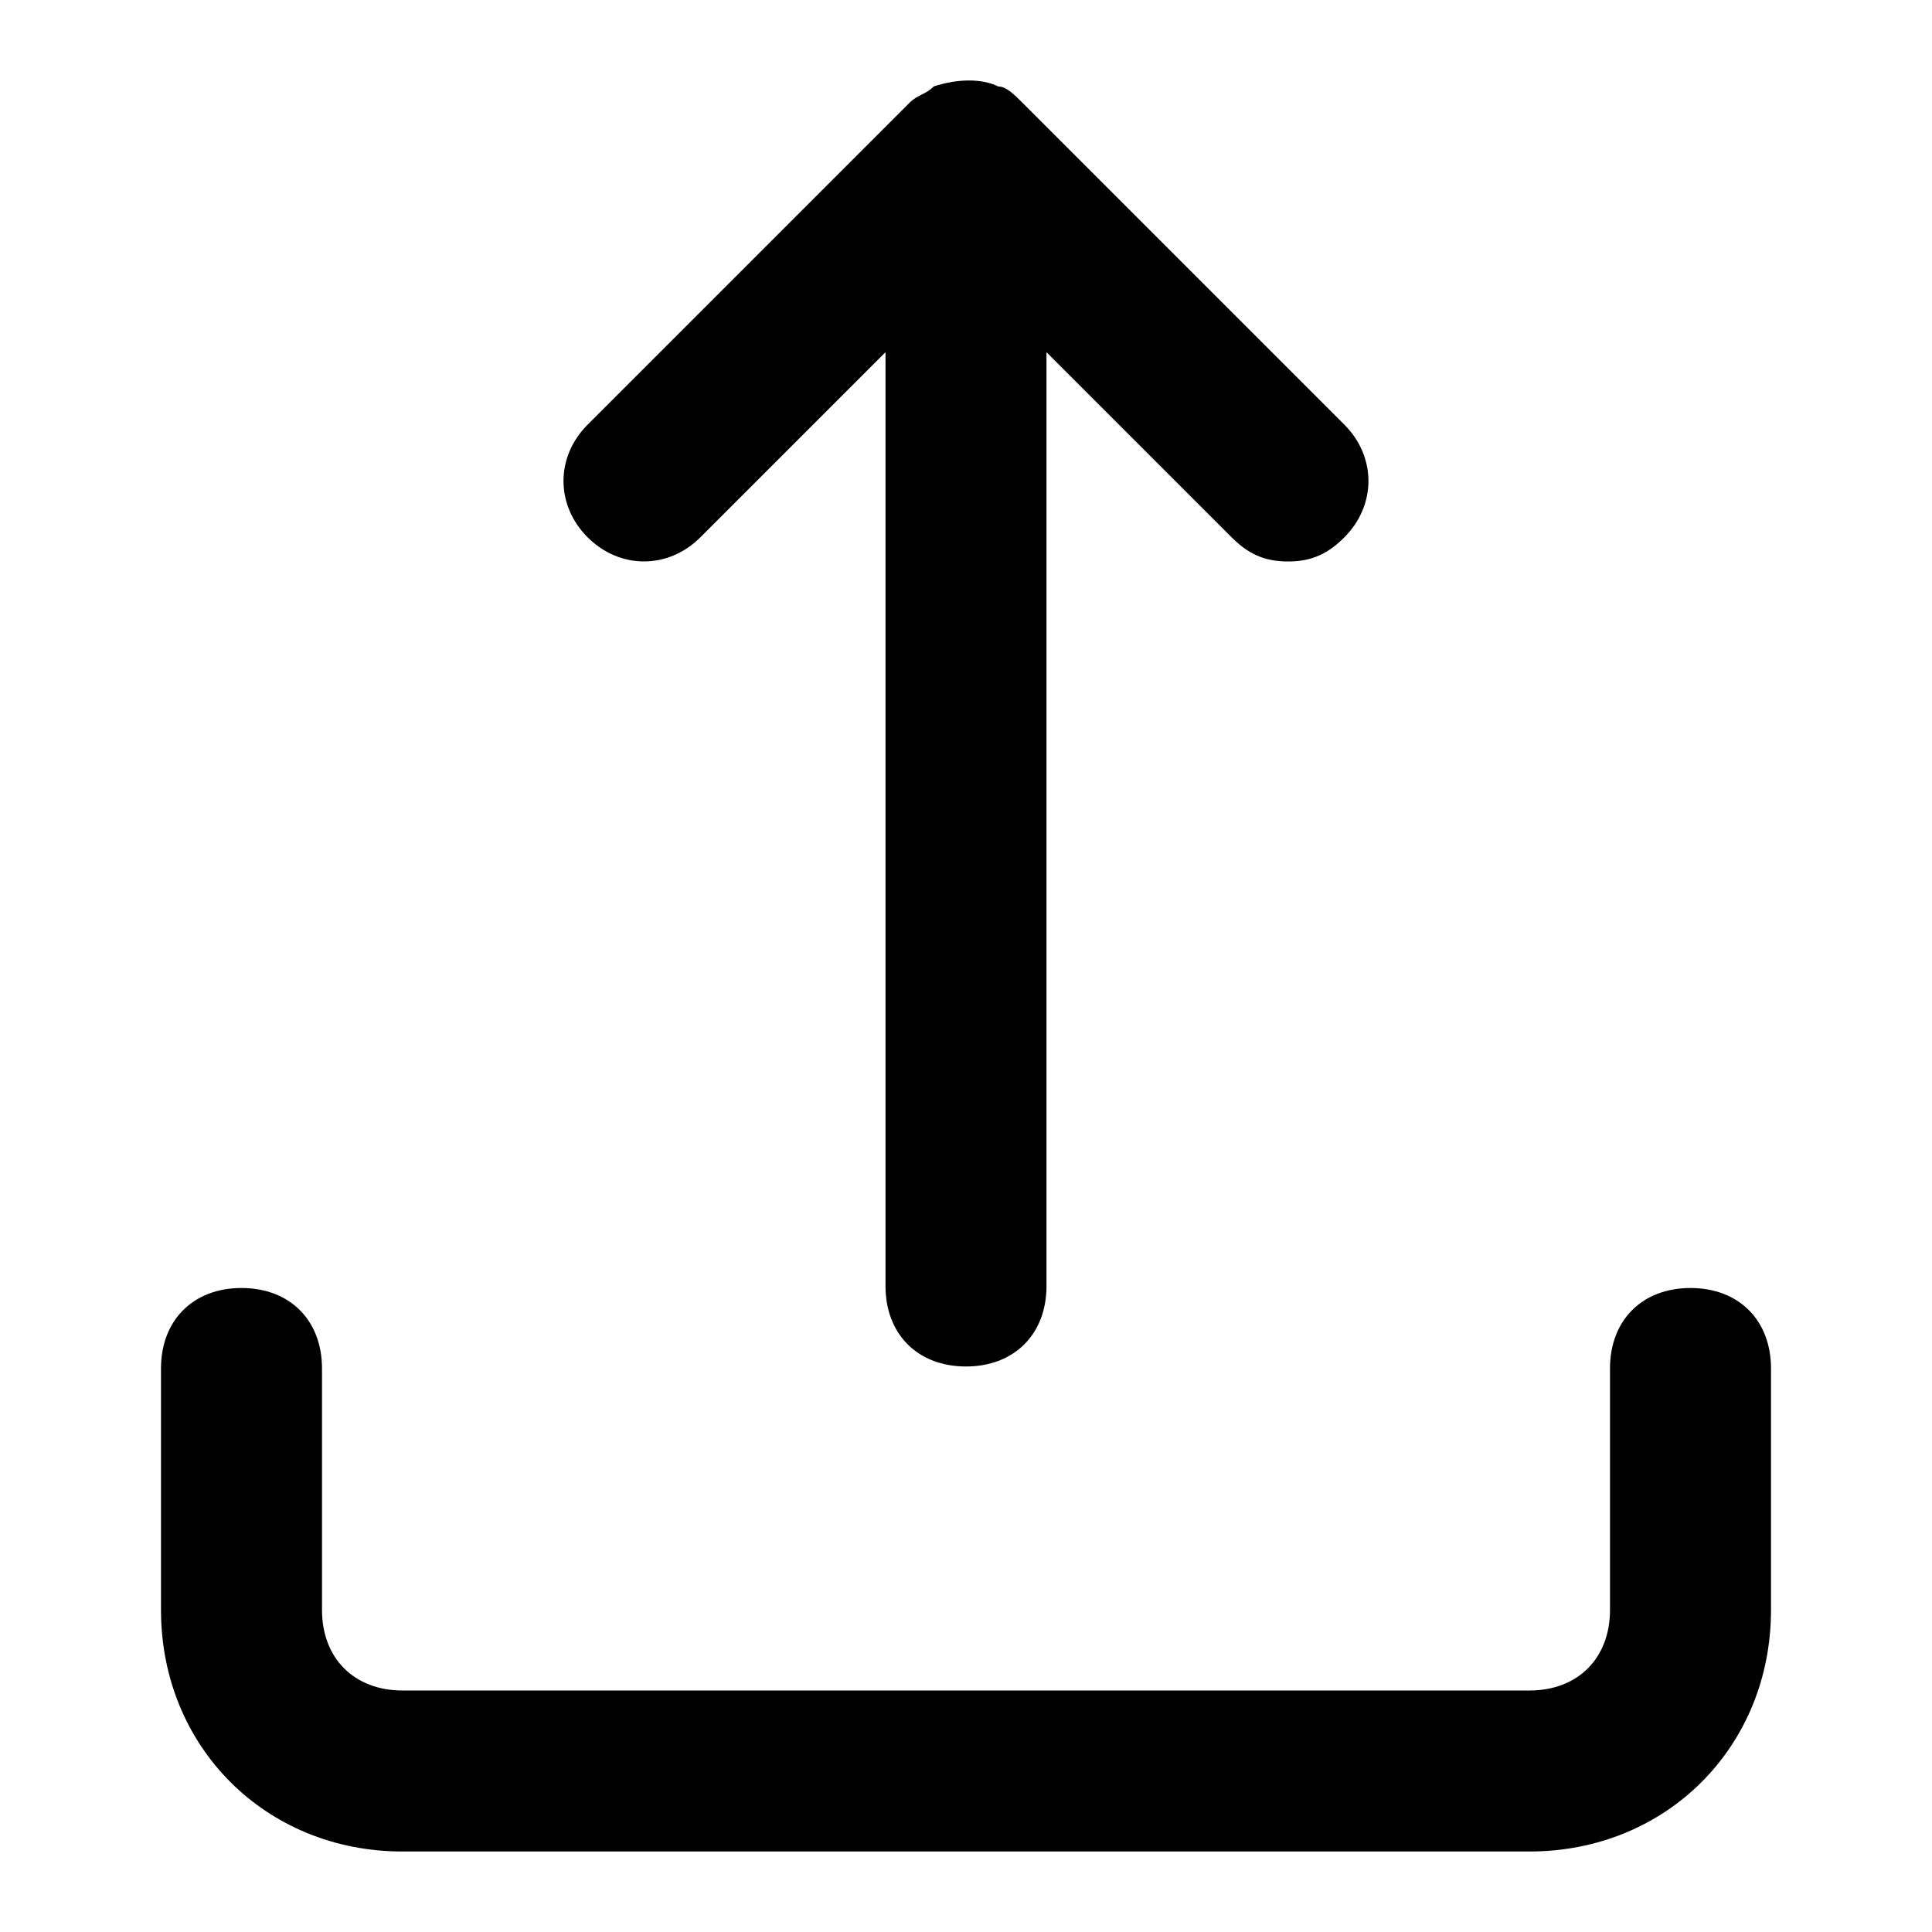 <svg xmlns="http://www.w3.org/2000/svg" xmlns:xlink="http://www.w3.org/1999/xlink" width="24" height="24" viewBox="0 0 24 24">
  <defs>
    <path id="upload-a" d="M19,15 C19.6,15 20,15.4 20,16 L20,19 C20,20.7 18.7,22 17,22 L3,22 C1.3,22 0,20.7 0,19 L0,16 C0,15.4 0.4,15 1,15 C1.6,15 2,15.4 2,16 L2,19 C2,19.6 2.4,20 3,20 L17,20 C17.6,20 18,19.6 18,19 L18,16 C18,15.4 18.4,15 19,15 Z M6.7,5.675 C6.3,6.074 5.7,6.074 5.3,5.675 C4.9,5.275 4.9,4.675 5.3,4.275 L9.3,0.275 C9.4,0.175 9.5,0.175 9.599,0.074 C9.9,-0.025 10.2,-0.025 10.4,0.074 C10.5,0.074 10.599,0.175 10.7,0.275 L14.7,4.275 C15.099,4.675 15.099,5.275 14.7,5.675 C14.5,5.875 14.3,5.975 14,5.975 C13.7,5.975 13.5,5.875 13.3,5.675 L11,3.375 L11,14.975 C11,15.574 10.599,15.975 10,15.975 C9.4,15.975 9,15.574 9,14.975 L9,3.375 L6.7,5.675 Z"/>
  </defs>
  <g fill-rule="evenodd" transform="translate(2 1)">
    <use xlink:href="#upload-a"/>
  </g>
</svg>
